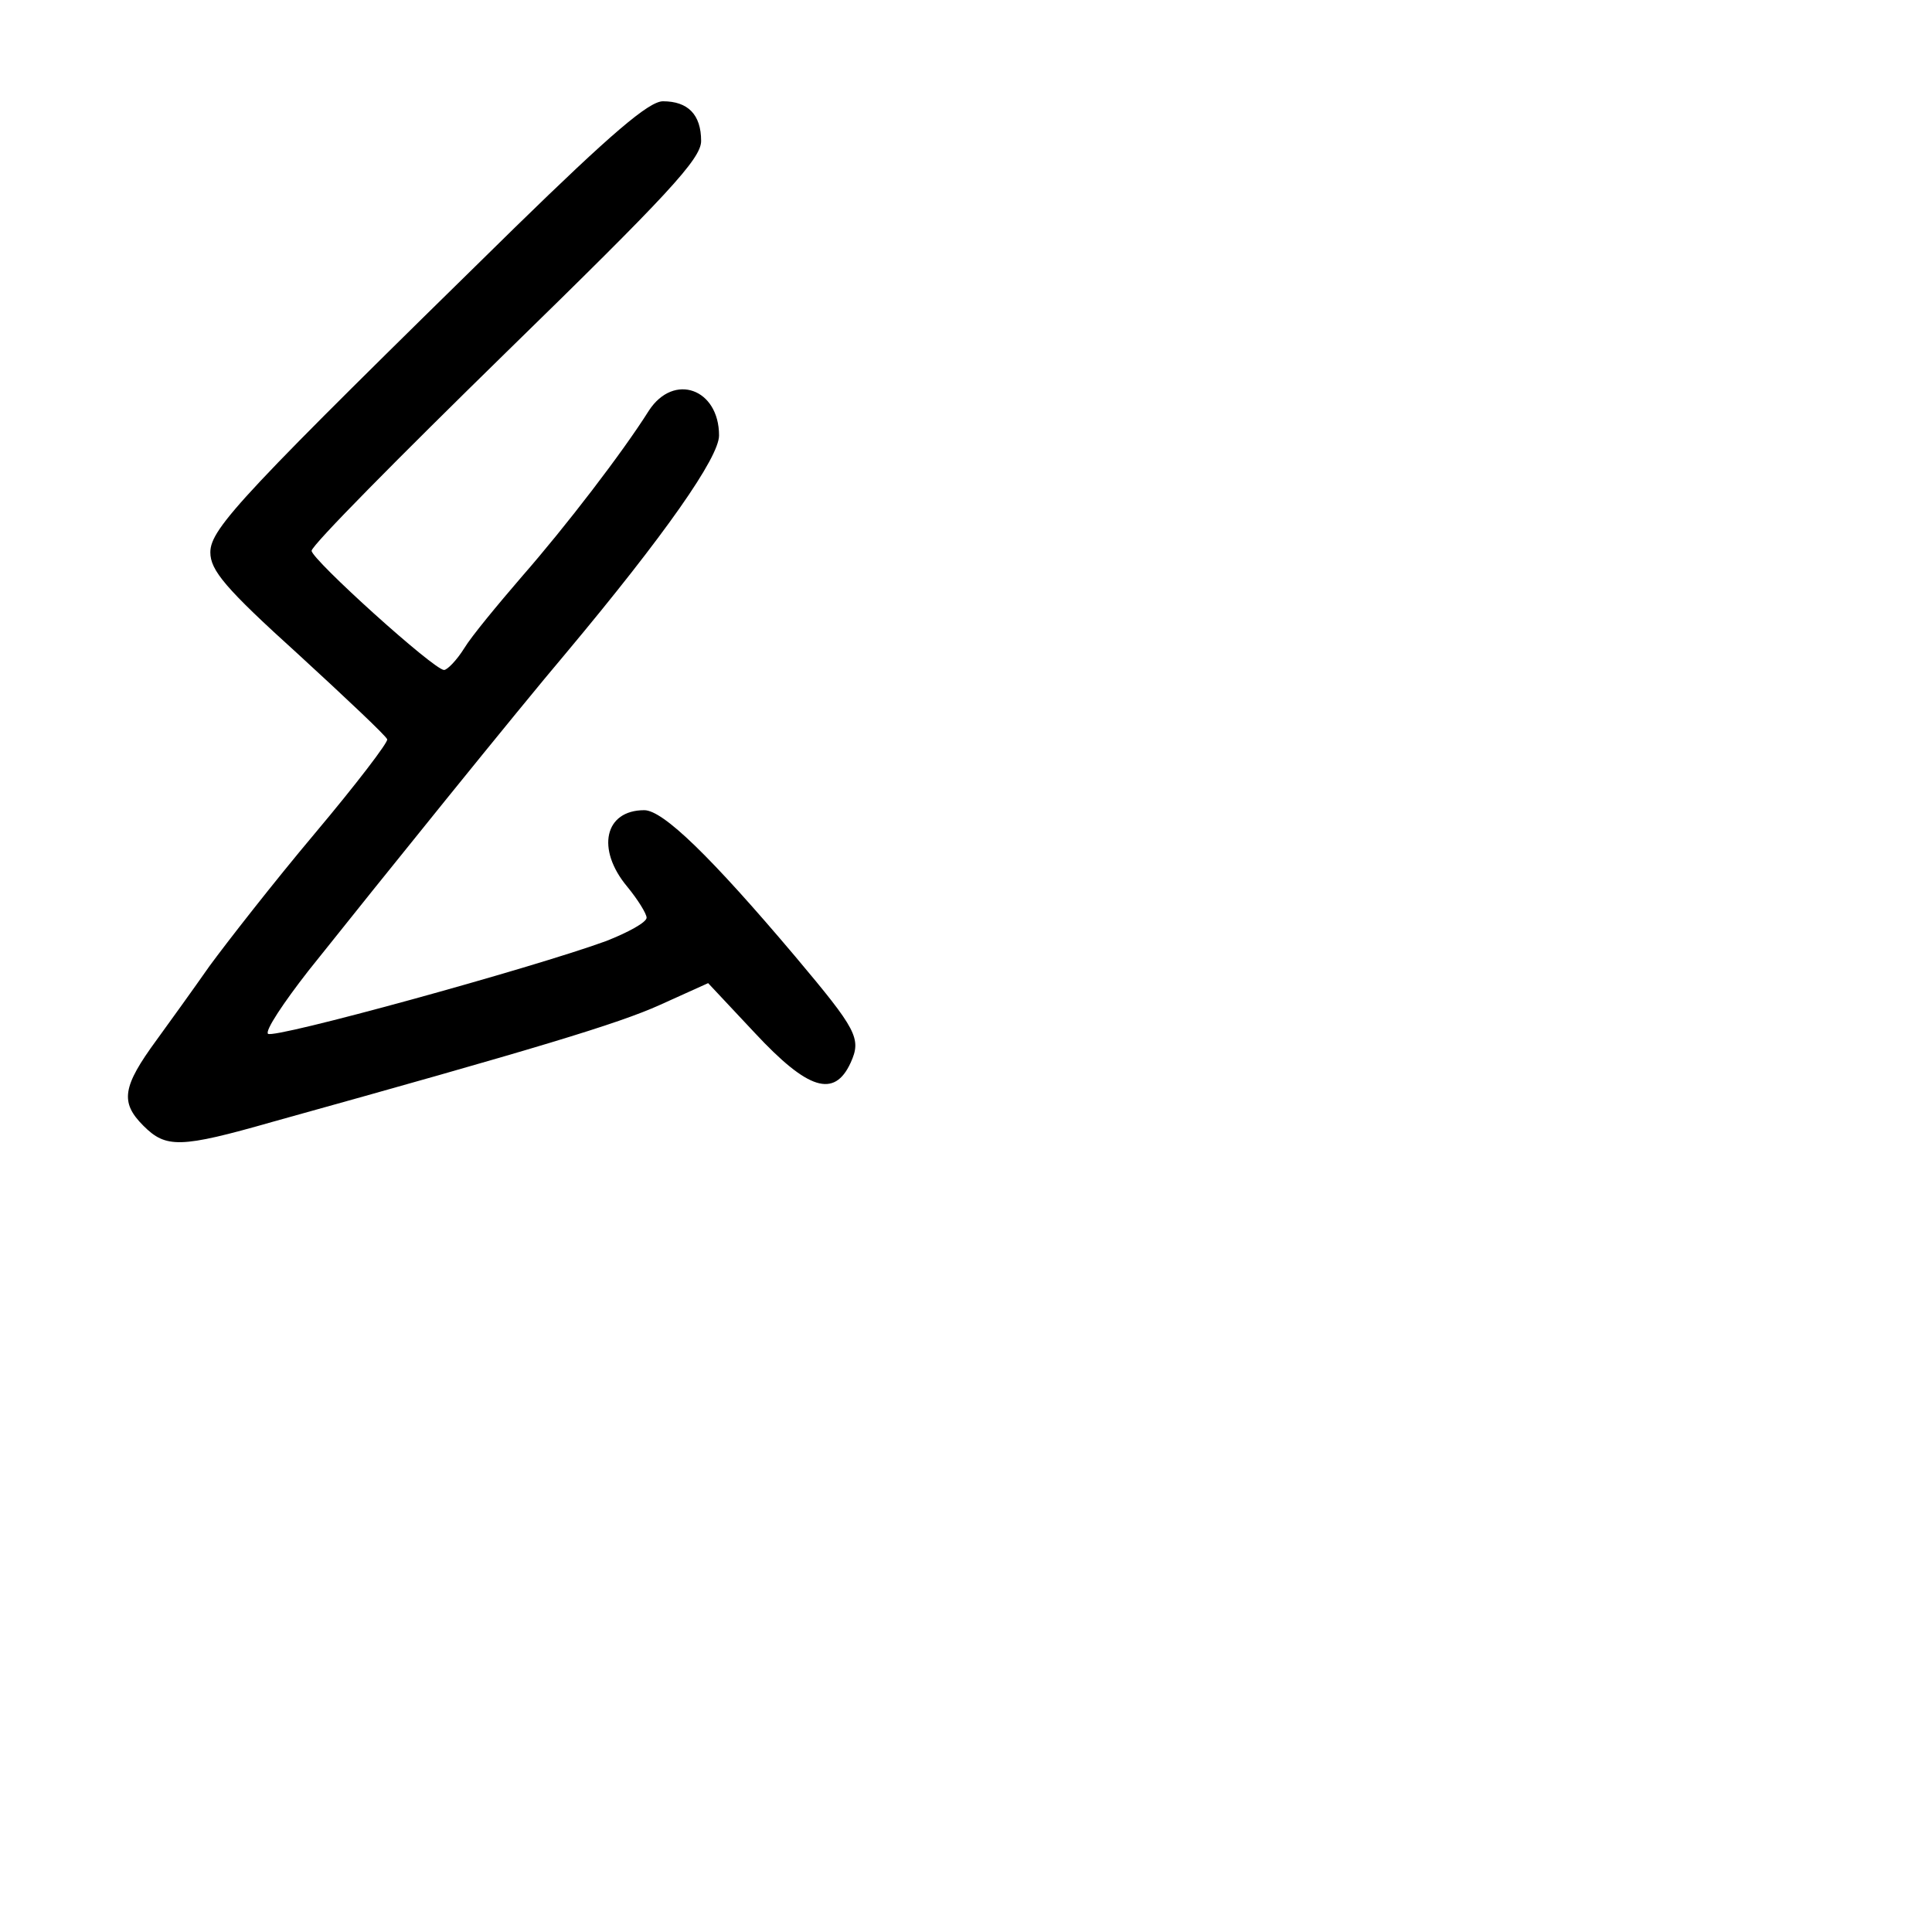 <?xml version="1.0" standalone="no"?>
<!DOCTYPE svg PUBLIC "-//W3C//DTD SVG 20010904//EN"
 "http://www.w3.org/TR/2001/REC-SVG-20010904/DTD/svg10.dtd">
<svg version="1.0" xmlns="http://www.w3.org/2000/svg"
 width="248pt" height="248pt" viewBox="0 0 248 248"
 preserveAspectRatio="xMidYMid meet">
<g transform="translate(0,248) scale(0.1,-0.1)"
fill="#000000" stroke="none">
<path d="M661 2188 c-349 -342 -391 -386 -391 -417 0 -23 19 -46 113 -131 61
-56 113 -105 114 -109 2 -3 -40 -58 -93 -121 -53 -63 -113 -140 -135 -170 -21
-30 -52 -73 -68 -95 -44 -60 -47 -80 -17 -110 29 -29 47 -29 166 5 338 94 444
126 497 150 l62 28 60 -64 c68 -73 102 -84 123 -38 14 31 8 42 -71 136 -109
129 -170 188 -194 188 -51 0 -62 -50 -22 -98 14 -17 25 -35 25 -40 0 -6 -24
-19 -52 -30 -96 -35 -427 -126 -434 -119 -4 4 20 40 52 81 94 118 269 335 330
407 128 153 197 252 197 280 0 60 -58 81 -90 32 -34 -54 -107 -149 -163 -213
-31 -36 -65 -77 -74 -92 -10 -16 -22 -28 -26 -28 -13 0 -170 142 -170 153 0 7
113 121 250 255 206 201 250 248 250 271 0 34 -17 51 -49 51 -18 0 -67 -42
-190 -162z"/>
</g>
</svg>
